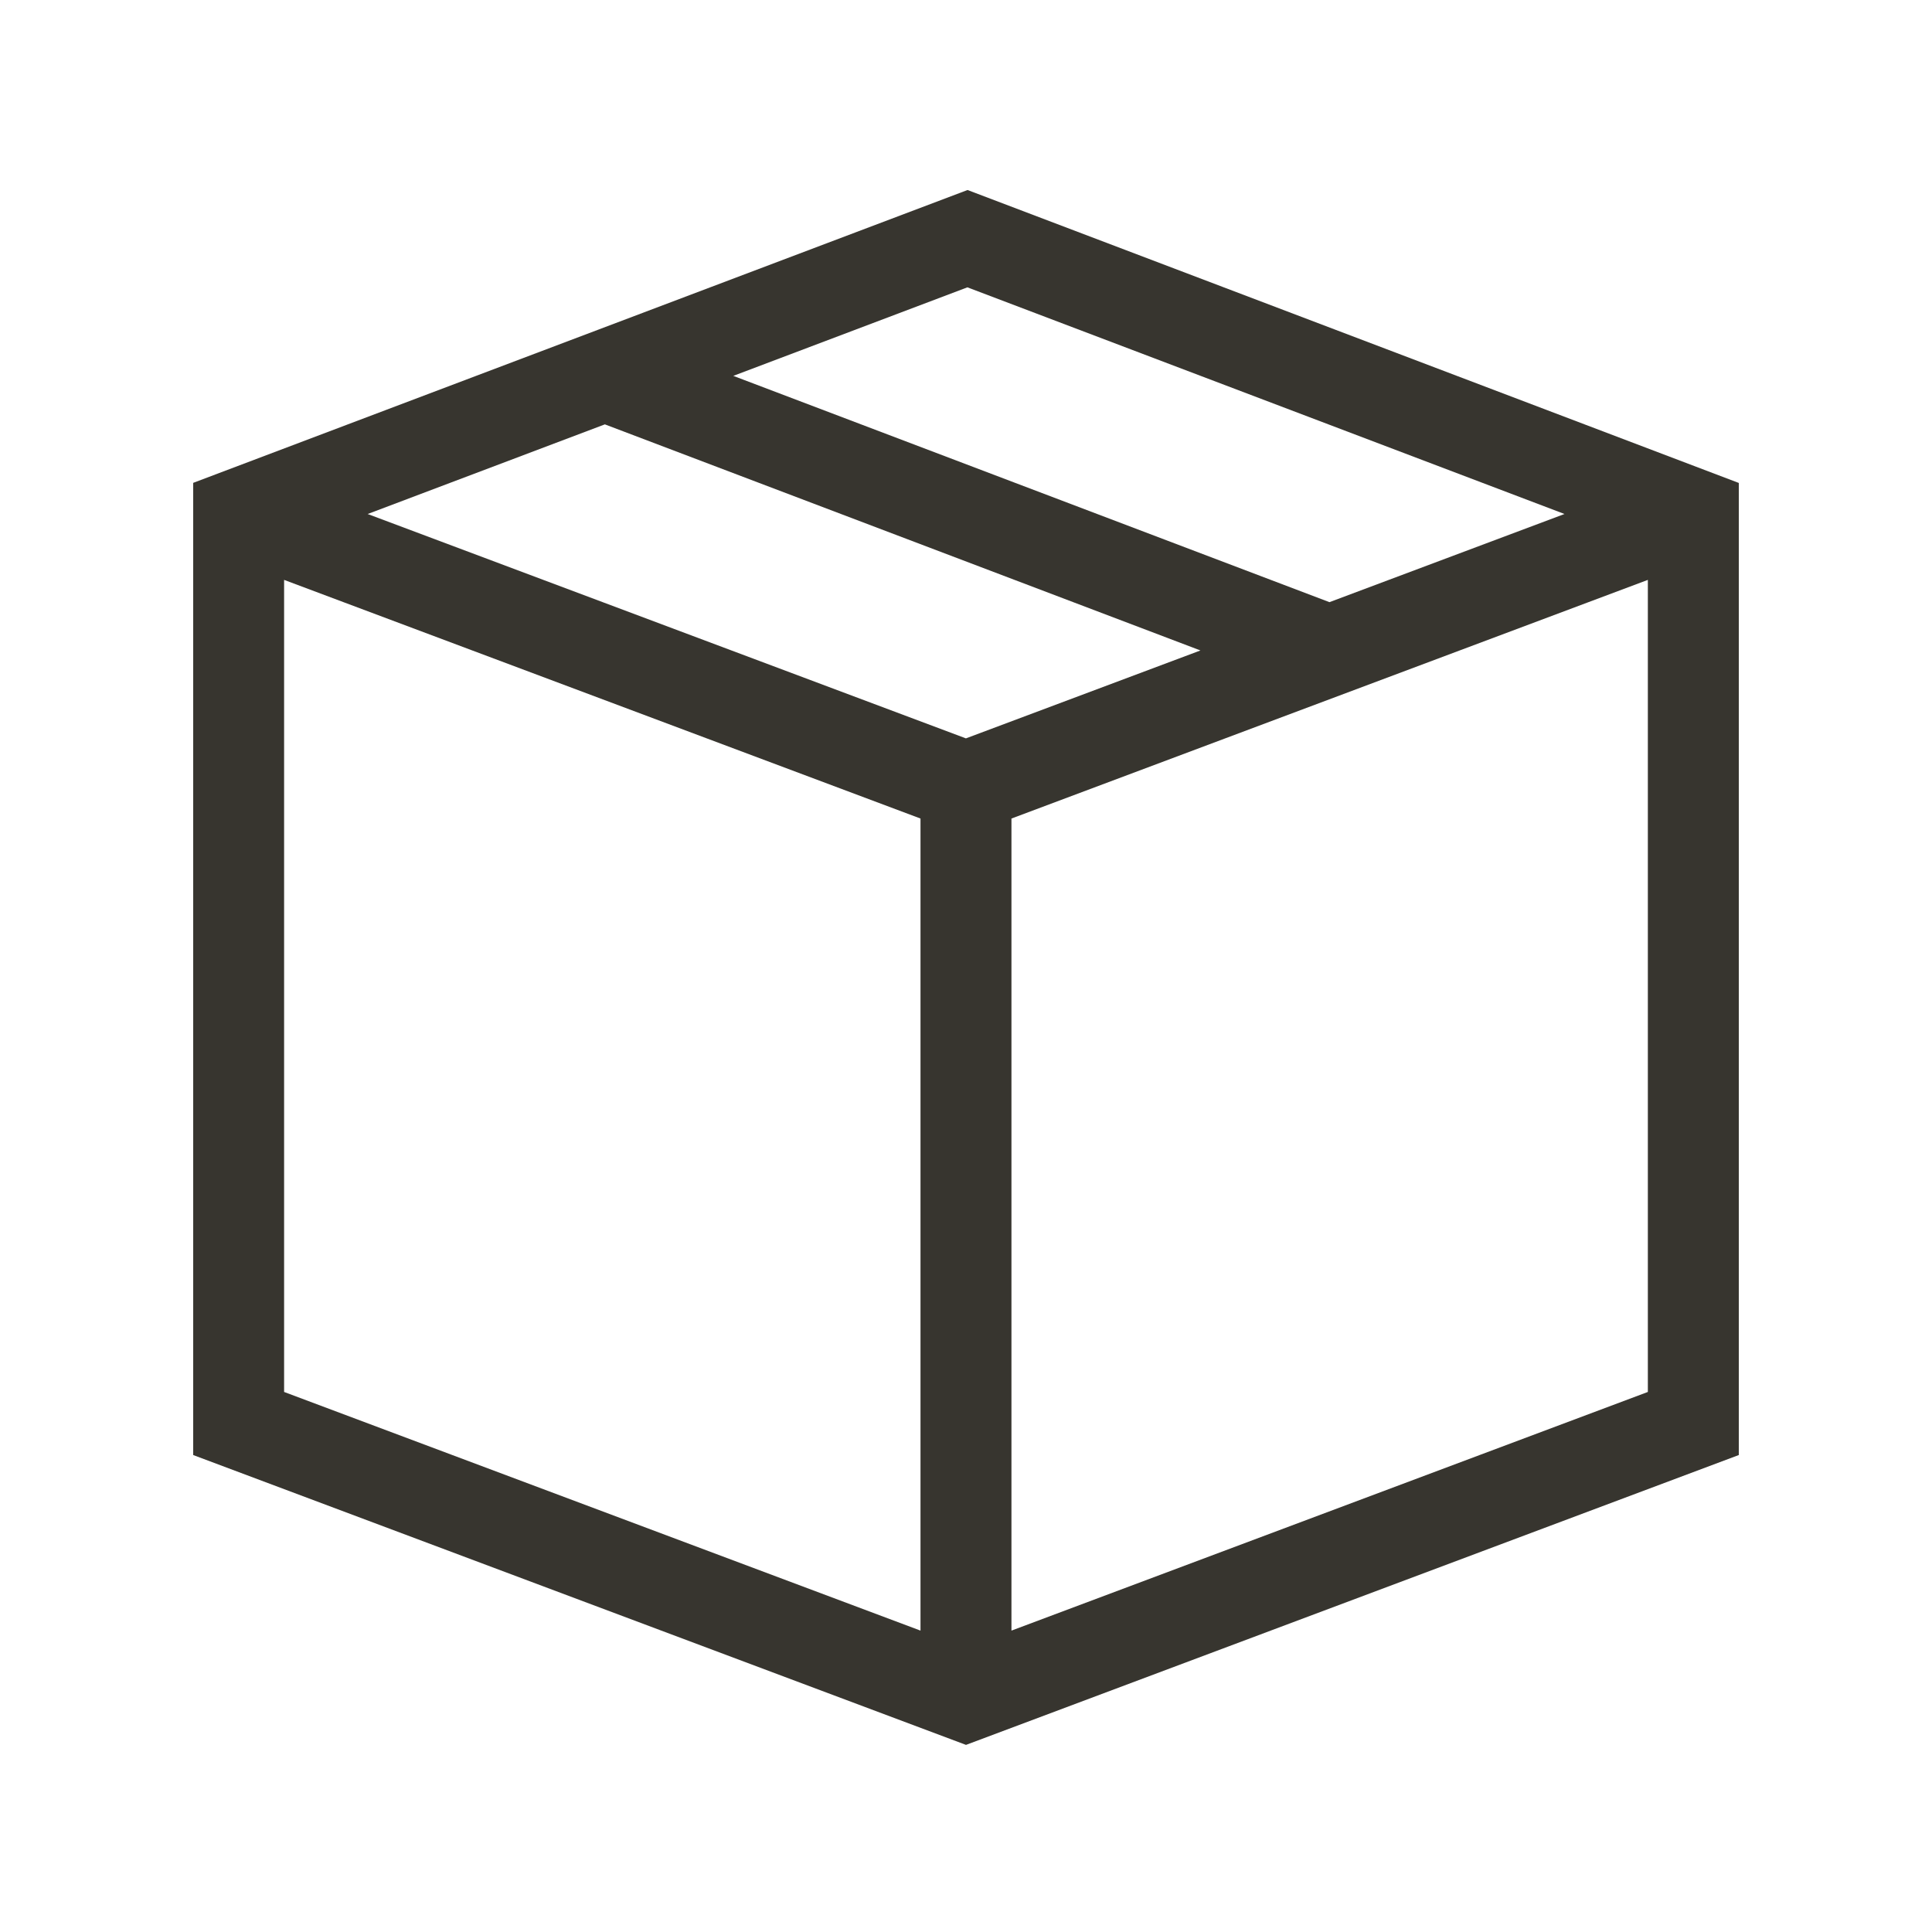 <!-- Generated by IcoMoon.io -->
<svg version="1.1" xmlns="http://www.w3.org/2000/svg" width="40" height="40" viewBox="0 0 40 40">
<title>th-package</title>
<path fill="#37352f" d="M20.032 3.934l-16.032 6.063v20.128l16 6.001 16-6.001v-20.126l-15.968-6.065zM32.393 10.641l-4.868 1.826-12.343-4.685 4.847-1.833 12.363 4.693zM20 15.288l-12.388-4.646 4.911-1.856 12.331 4.681-4.855 1.82zM5.882 12.006l13.176 4.941v16.813l-13.176-4.941v-16.813zM20.941 33.76v-16.813l13.176-4.941v16.813l-13.176 4.941z"></path>
</svg>
